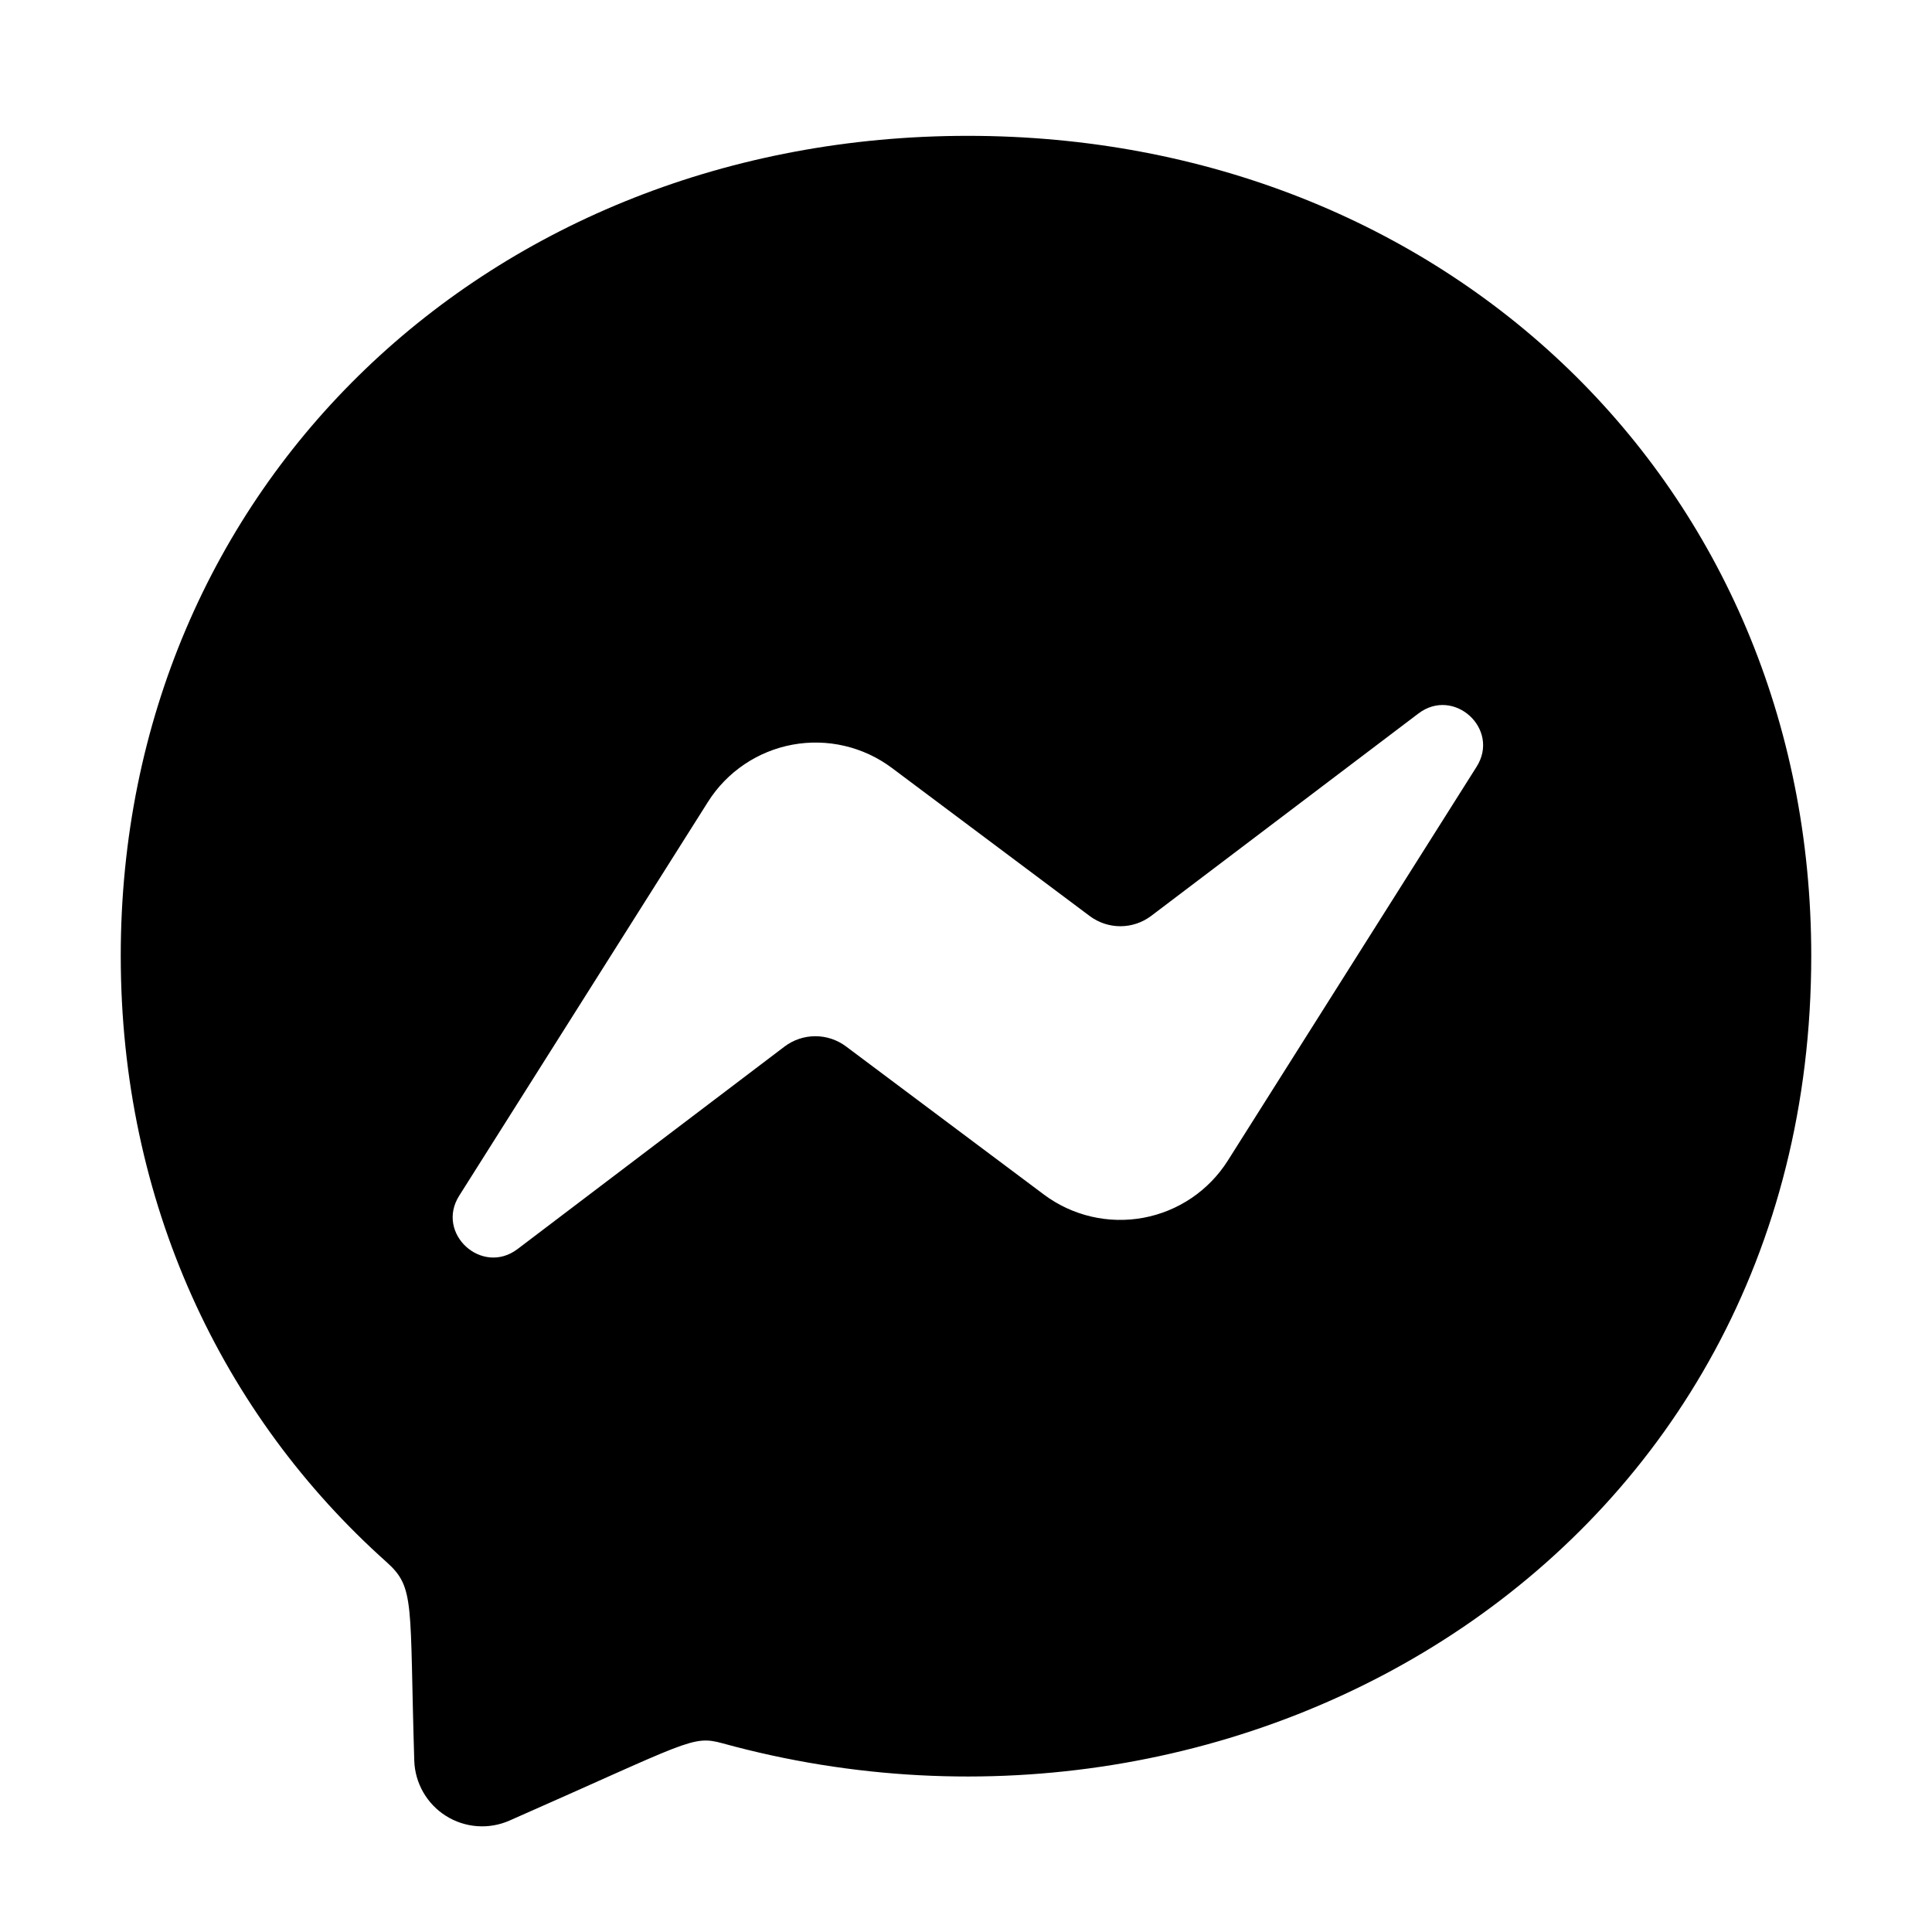 <svg width="256" height="256" viewBox="0 0 256 256" fill="none" xmlns="http://www.w3.org/2000/svg">
<path d="M128.248 18C65.009 18 16 64.22 16 126.65C16 159.303 29.417 187.522 51.257 207.014C55.028 210.406 54.252 212.371 54.893 233.313C54.943 234.78 55.352 236.212 56.083 237.485C56.814 238.758 57.846 239.832 59.087 240.615C60.329 241.397 61.743 241.864 63.207 241.974C64.671 242.085 66.139 241.836 67.484 241.248C91.379 230.725 91.686 229.894 95.737 230.996C164.965 250.051 240 205.745 240 126.65C240 64.22 191.492 18 128.248 18ZM195.647 101.611L162.679 153.807C161.434 155.77 159.798 157.454 157.871 158.755C155.945 160.055 153.771 160.944 151.485 161.365C149.199 161.786 146.851 161.73 144.588 161.201C142.325 160.673 140.195 159.682 138.333 158.292L112.103 138.659C110.931 137.78 109.504 137.304 108.039 137.304C106.573 137.304 105.147 137.78 103.974 138.659L68.581 165.504C63.857 169.086 57.67 163.427 60.854 158.427L93.822 106.232C95.066 104.268 96.703 102.583 98.629 101.283C100.556 99.982 102.73 99.093 105.016 98.672C107.302 98.251 109.65 98.306 111.913 98.836C114.177 99.365 116.306 100.356 118.168 101.747L144.389 121.375C145.562 122.254 146.988 122.73 148.454 122.73C149.919 122.73 151.345 122.254 152.518 121.375L187.929 94.557C192.644 90.953 198.831 96.607 195.647 101.611Z" fill="black"/>
</svg>
